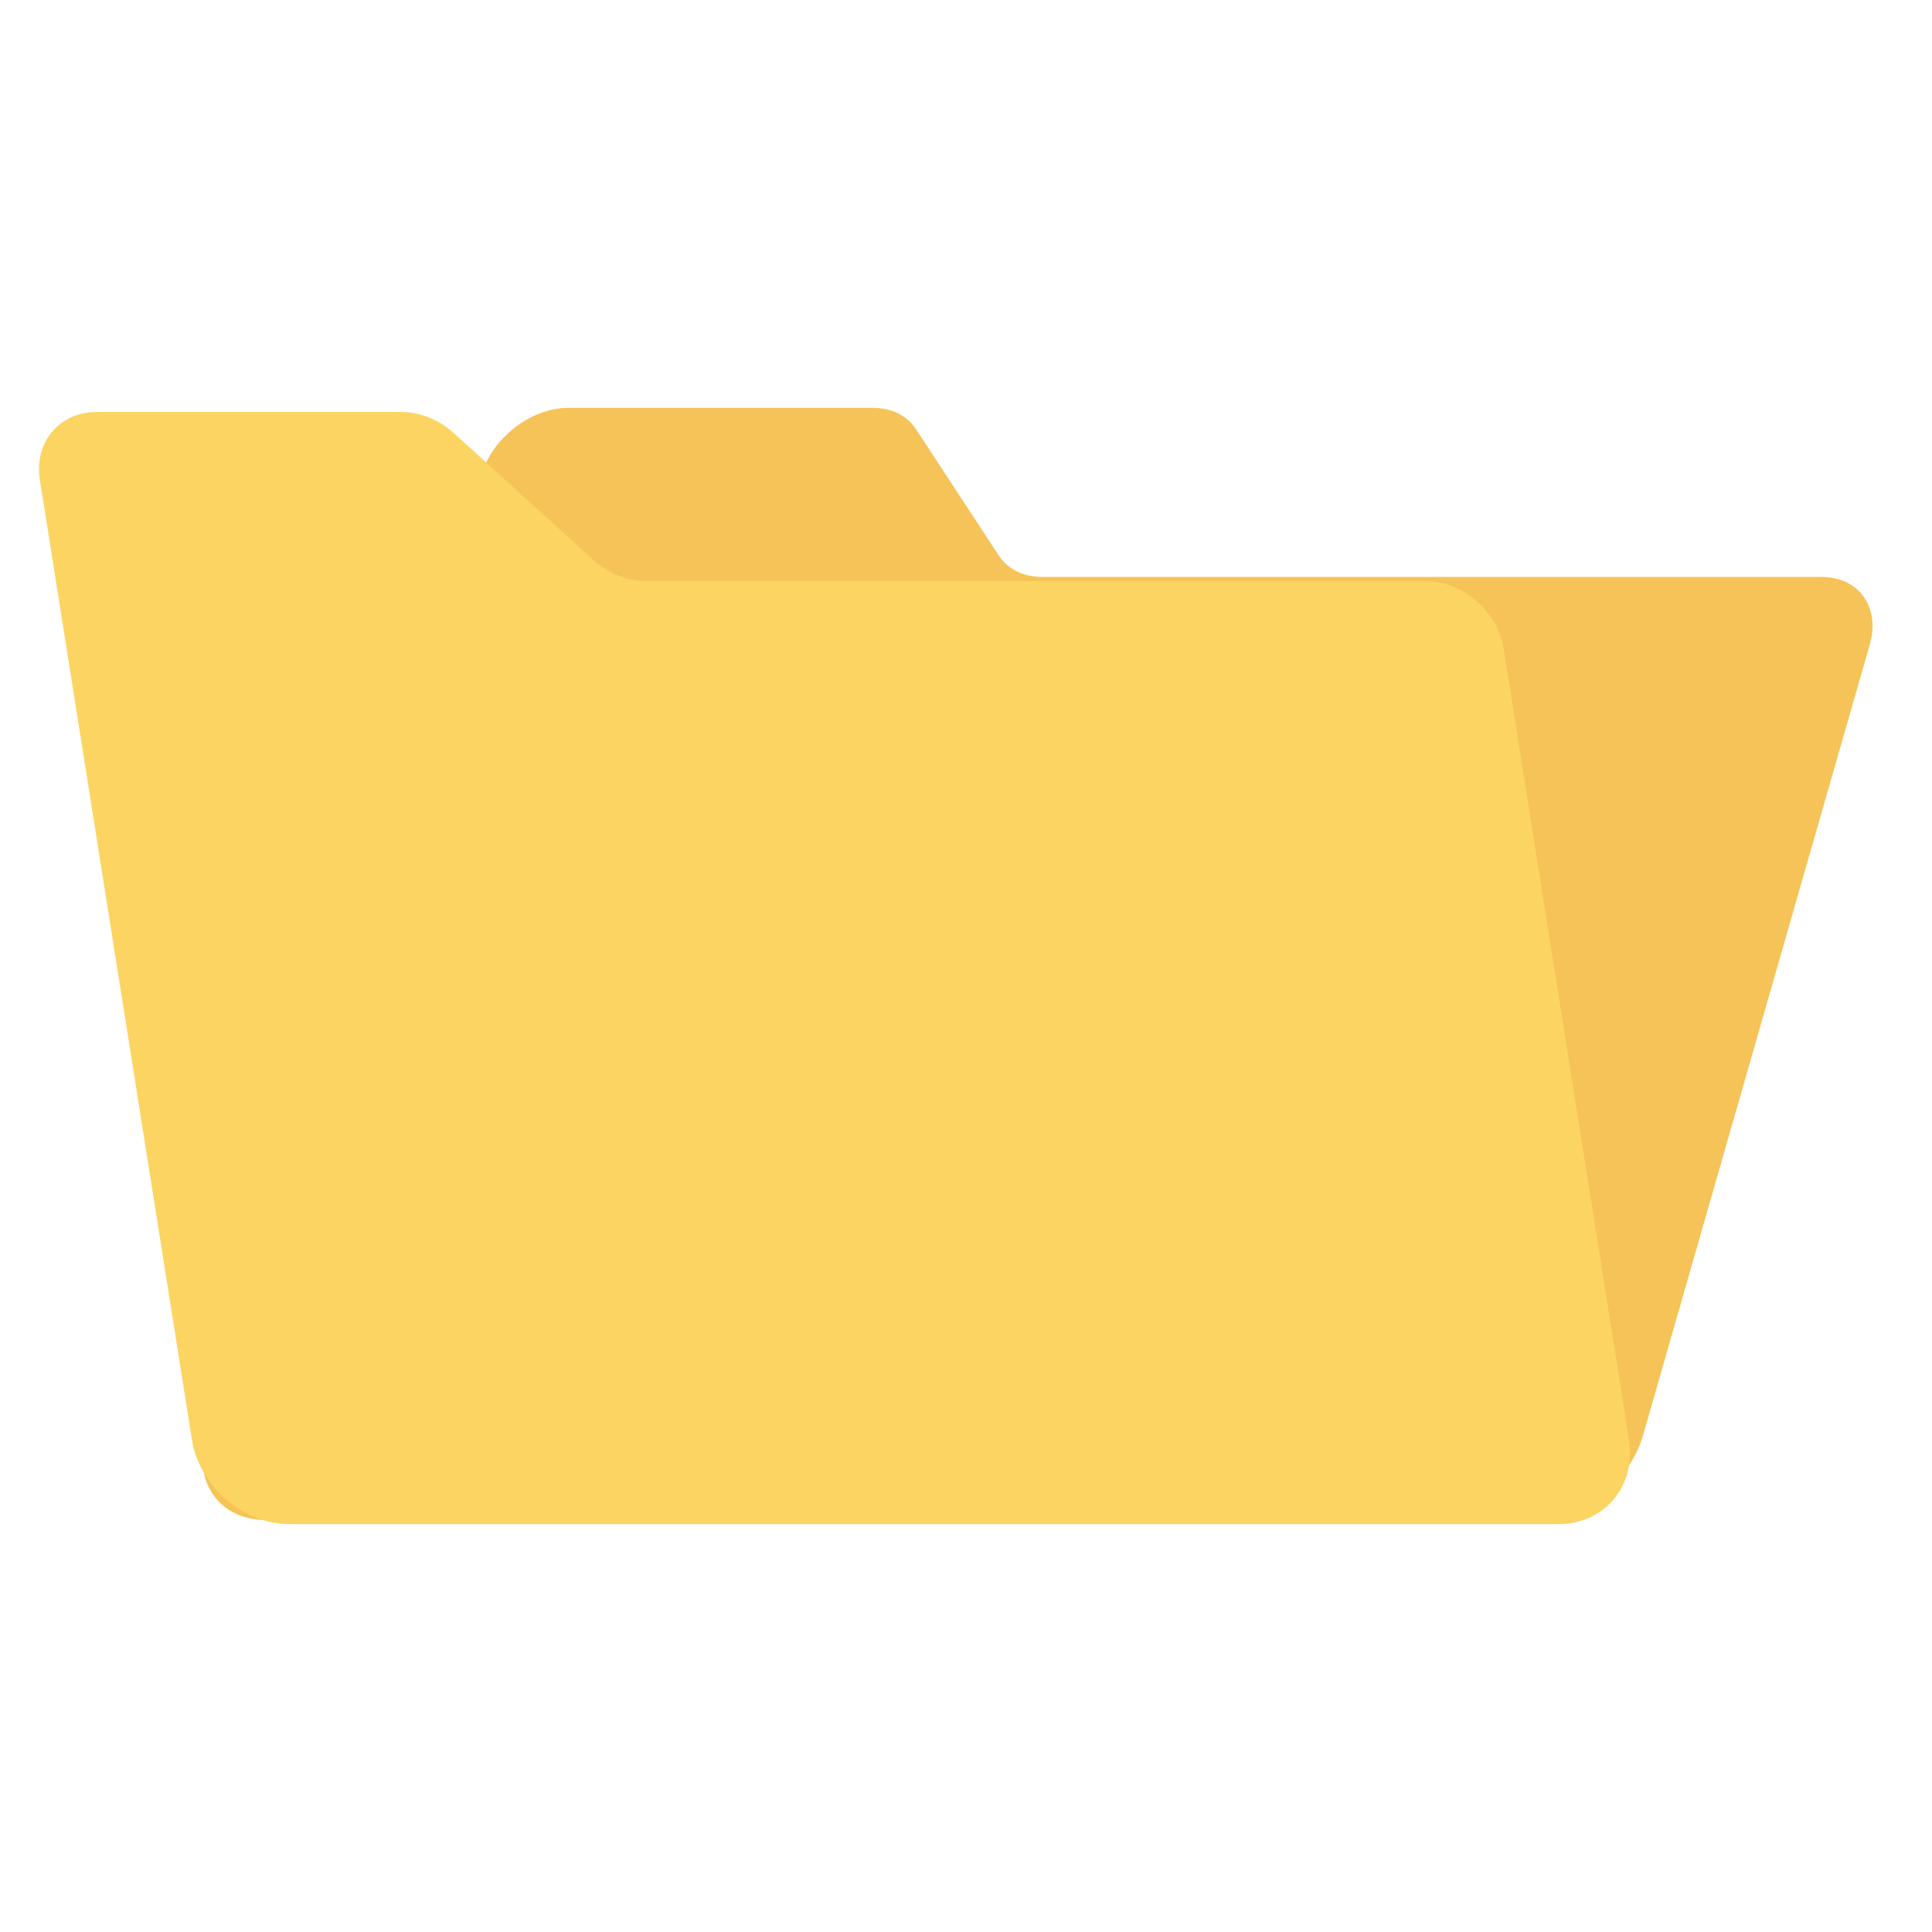 <?xml version="1.0" encoding="utf-8"?>
<!-- Generator: Adobe Illustrator 16.0.0, SVG Export Plug-In . SVG Version: 6.00 Build 0)  -->
<!DOCTYPE svg PUBLIC "-//W3C//DTD SVG 1.1//EN" "http://www.w3.org/Graphics/SVG/1.1/DTD/svg11.dtd">
<svg version="1.1"
	 id="svg4204" xmlns:dc="http://purl.org/dc/elements/1.1/" xmlns:cc="http://creativecommons.org/ns#" xmlns:rdf="http://www.w3.org/1999/02/22-rdf-syntax-ns#" xmlns:svg="http://www.w3.org/2000/svg" xmlns:sodipodi="http://sodipodi.sourceforge.net/DTD/sodipodi-0.dtd" xmlns:inkscape="http://www.inkscape.org/namespaces/inkscape" sodipodi:docname="open.svg" inkscape:version="0.91 r13725" xmlns:osb="http://www.openswatchbook.org/uri/2009/osb"
	 xmlns="http://www.w3.org/2000/svg" xmlns:xlink="http://www.w3.org/1999/xlink" x="0px" y="0px" width="512px" height="512px"
	 viewBox="0 0 512 512" enable-background="new 0 0 512 512" xml:space="preserve">
<sodipodi:namedview  units="px" showgrid="false" inkscape:cy="-608.84972" inkscape:cx="-1435.7709" inkscape:zoom="0.0875" borderopacity="1.0" bordercolor="#666666" pagecolor="#ffffff" id="base" inkscape:window-maximized="1" inkscape:window-y="24" inkscape:current-layer="layer1" inkscape:document-units="px" inkscape:pageopacity="0.0" inkscape:window-x="0" inkscape:window-height="716" inkscape:window-width="1360" inkscape:pageshadow="2" showguides="true">
	</sodipodi:namedview>
<path fill="#F6C358" d="M406.58,402.822H70.549c-12.371,0-19.526-10.028-15.978-22.4l72.952-254.417
	c2.838-9.898,13.163-17.921,23.06-17.921h80.719c4.939,0,9.073,2.038,11.431,5.634l21.982,33.54
	c2.355,3.593,6.49,5.632,11.429,5.632h206.58c9.899,0,15.623,8.024,12.784,17.923l-60.104,209.61
	C431.855,392.794,418.95,402.822,406.58,402.822z"/>
<path fill="#FCD462" d="M412.832,403.917H76.804c-12.371,0-23.99-10.028-25.948-22.4L10.56,127.099
	c-1.568-9.898,5.184-17.921,15.083-17.921h80.719c4.938,0,9.979,2.038,13.936,5.633l36.91,33.539
	c3.957,3.593,8.998,5.634,13.938,5.634h206.58c9.898,0,19.194,8.022,20.761,17.919l33.2,209.615
	C433.648,393.889,425.205,403.917,412.832,403.917z"/>
</svg>

